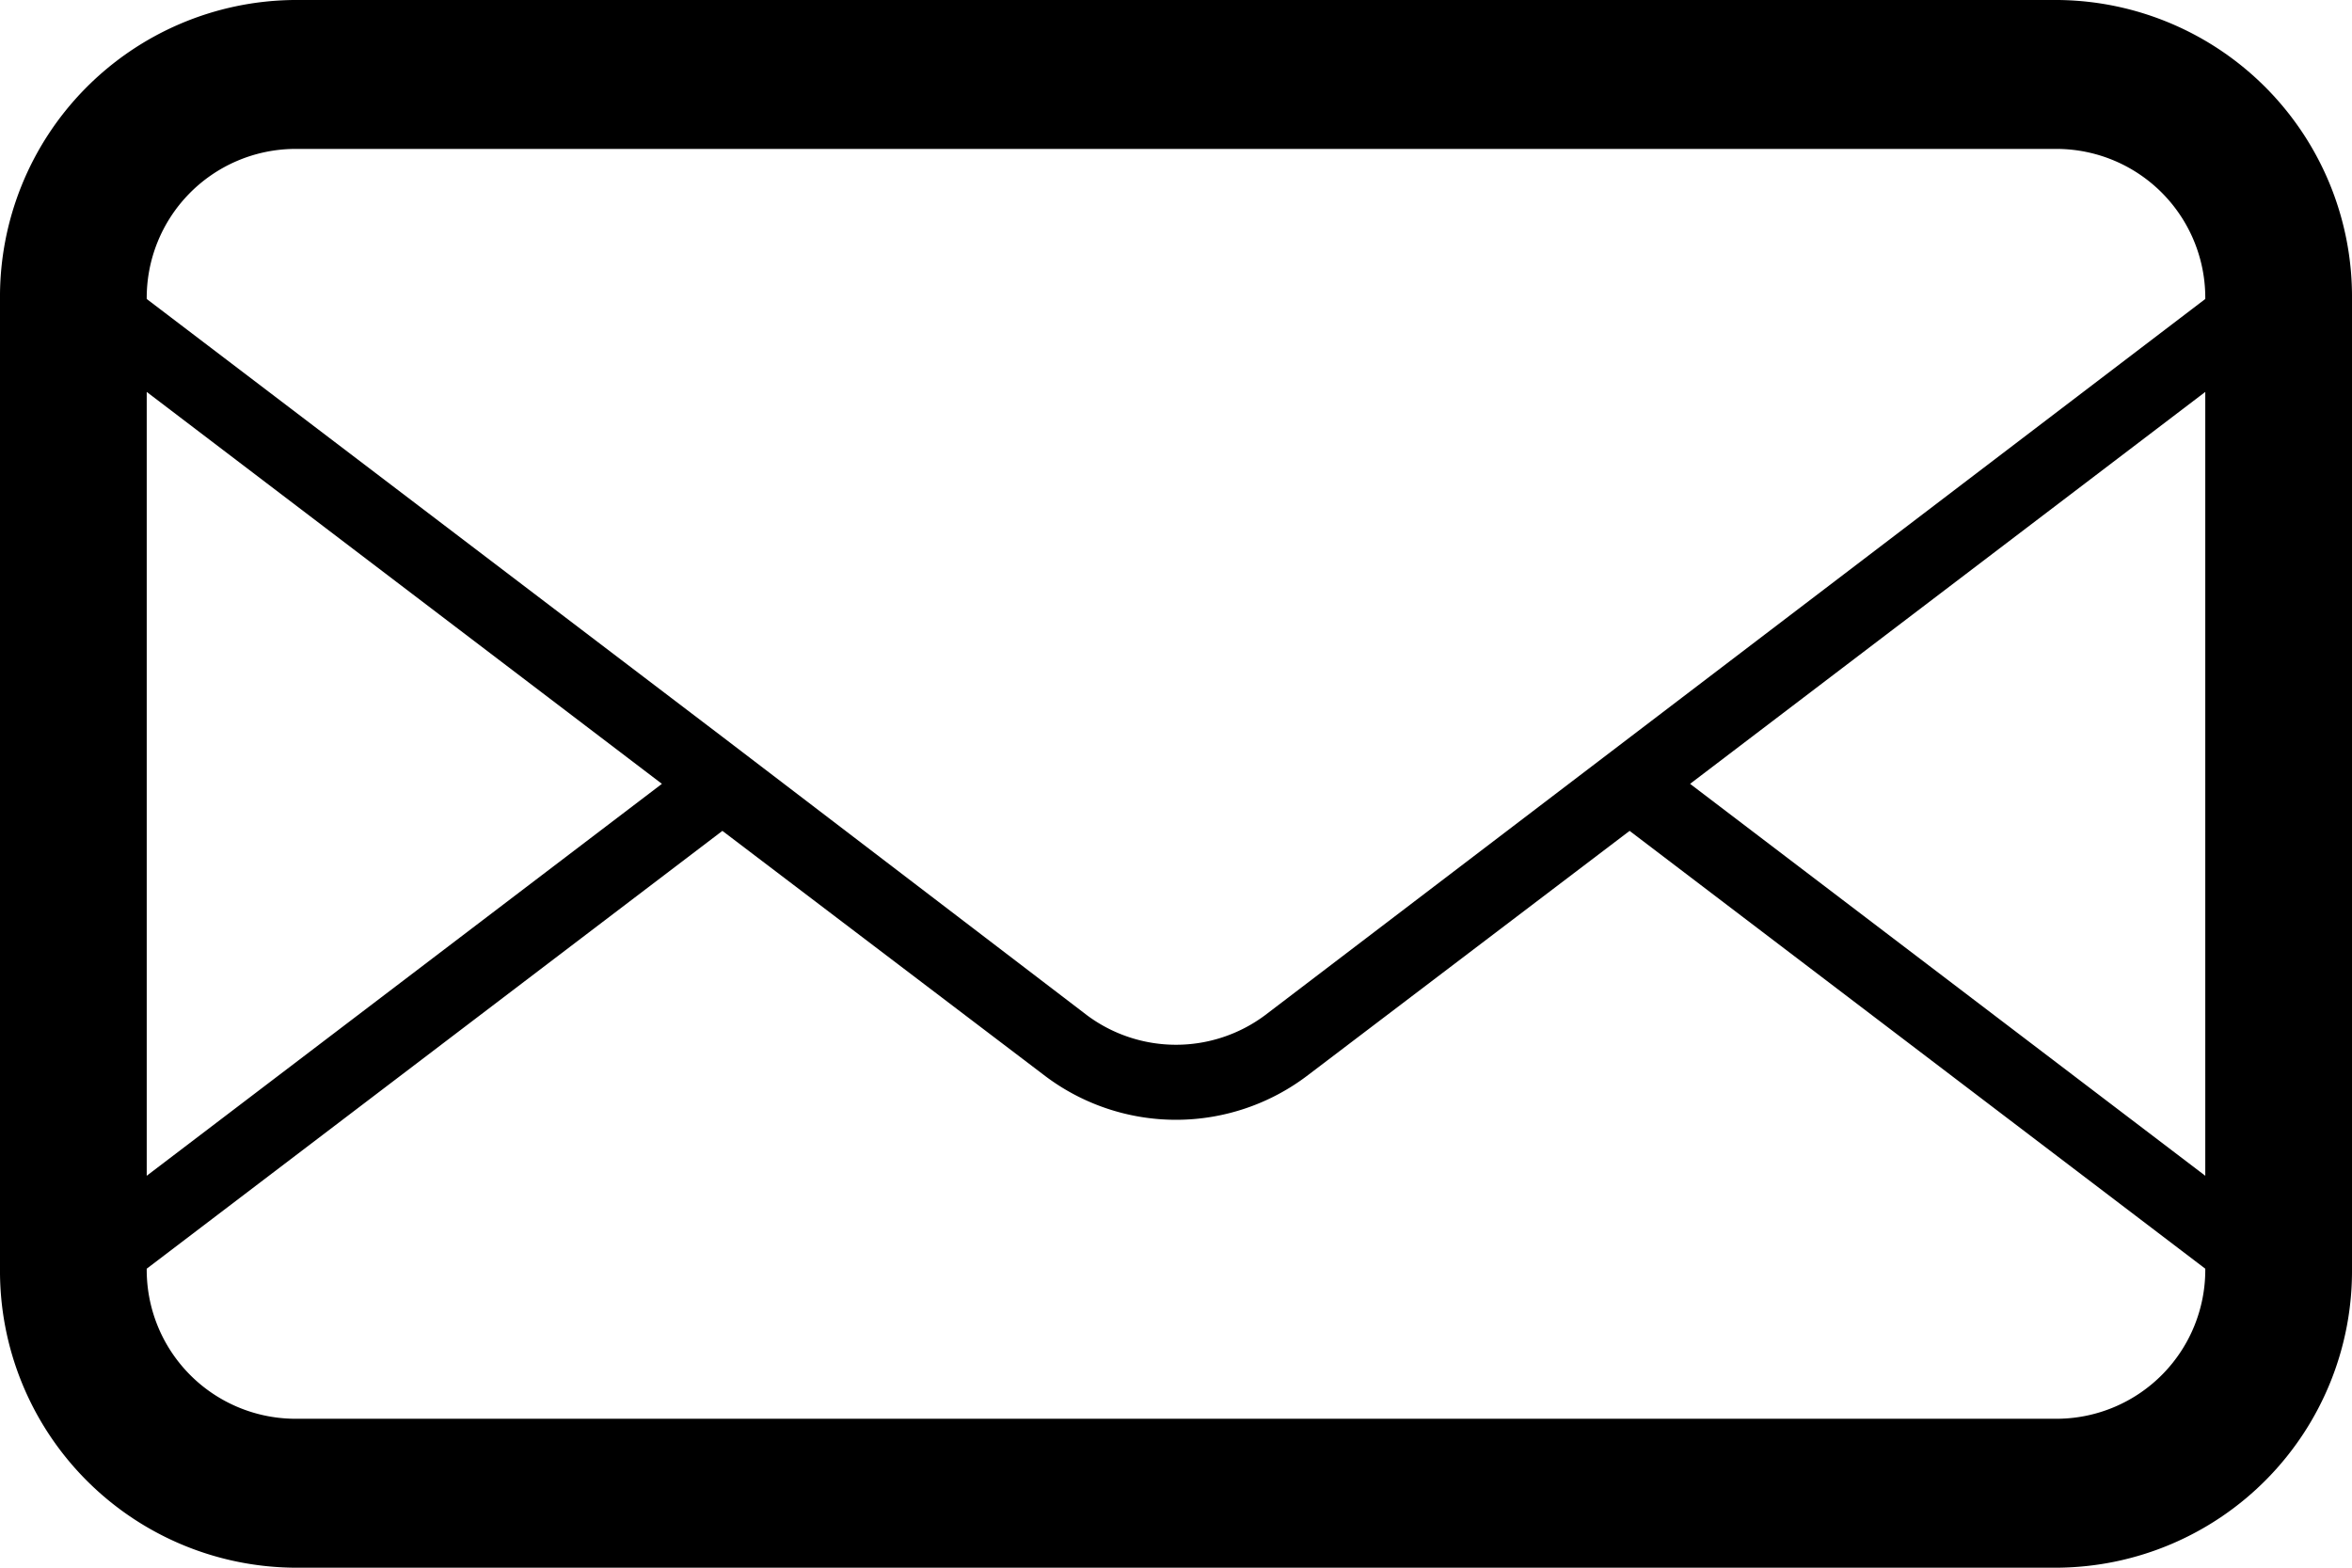 <svg xmlns="http://www.w3.org/2000/svg" width="21" height="14" viewBox="0 0 21 14">
    <g>
        <path
            d="M18.38,0H2.62A2.65,2.65,0,0,0,0,2.67v8.66A2.65,2.65,0,0,0,2.62,14H18.38A2.65,2.65,0,0,0,21,11.33V2.67A2.65,2.65,0,0,0,18.38,0ZM1.31,3.5,5.91,7l-4.6,3.5Zm17.07,9.17H2.62a1.33,1.33,0,0,1-1.31-1.34L6.45,7.42,9.32,9.6a1.94,1.94,0,0,0,2.36,0l2.87-2.18,5.14,3.91A1.33,1.33,0,0,1,18.38,12.67Zm1.31-2.17L15.09,7l4.6-3.5Zm-8.4-1.43a1.33,1.33,0,0,1-1.58,0L7,7l-.55-.42L1.31,2.67h0A1.33,1.33,0,0,1,2.62,1.33H18.38a1.33,1.33,0,0,1,1.31,1.34Z"
        />
    </g>
</svg>
